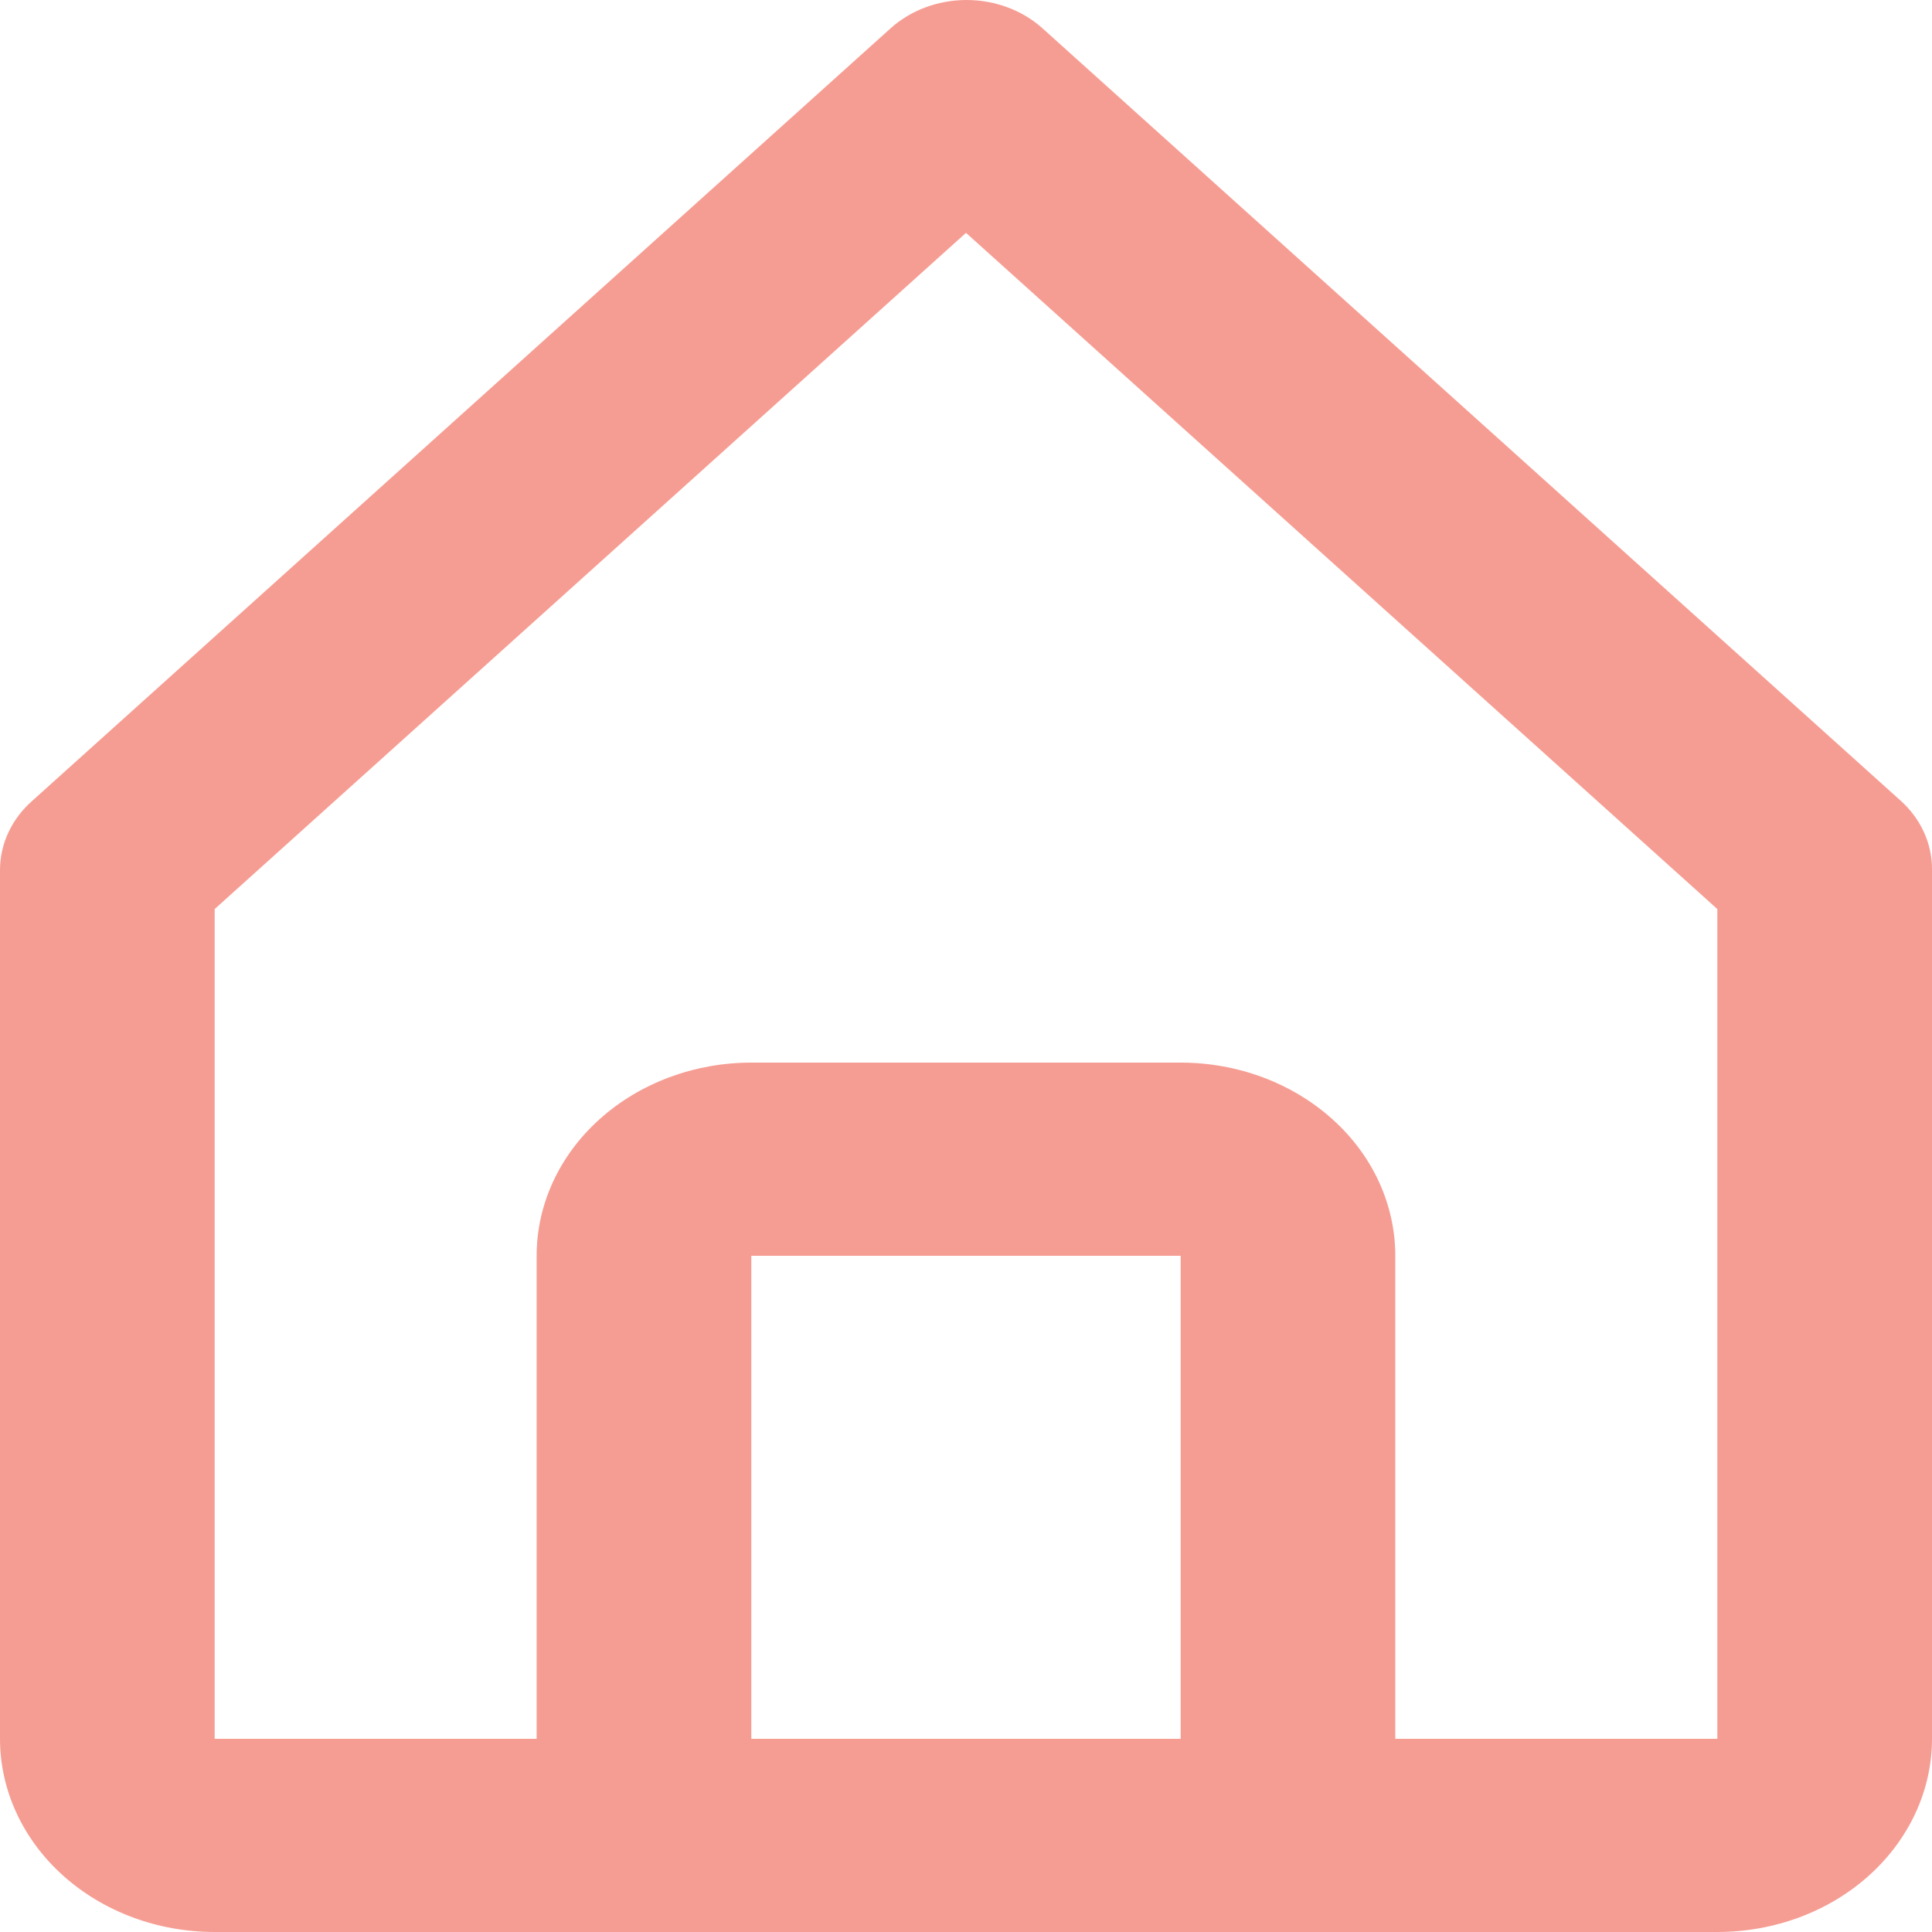 <svg width="25" height="25" viewBox="0 0 25 25" fill="none" xmlns="http://www.w3.org/2000/svg">
<path d="M2.778 25H22.222C22.959 25 23.666 24.737 24.186 24.268C24.707 23.799 25 23.163 25 22.5V11.251C25.001 11.086 24.966 10.923 24.897 10.771C24.828 10.618 24.726 10.48 24.597 10.363L13.486 0.363C13.226 0.131 12.874 0 12.507 0C12.14 0 11.788 0.131 11.528 0.363L0.417 10.363C0.285 10.479 0.181 10.617 0.11 10.769C0.038 10.922 0.001 11.085 0 11.251V22.5C0 23.163 0.293 23.799 0.814 24.268C1.335 24.737 2.041 25 2.778 25ZM9.722 22.5V16.25H15.278V22.5H9.722ZM2.778 11.763L12.5 3.013L22.222 11.763V22.5H18.055V16.25C18.055 15.587 17.763 14.951 17.242 14.483C16.721 14.014 16.015 13.75 15.278 13.75H9.722C8.986 13.75 8.279 14.014 7.758 14.483C7.237 14.951 6.944 15.587 6.944 16.25V22.5H2.778V11.763Z" fill="#F69D93"/>
</svg>
